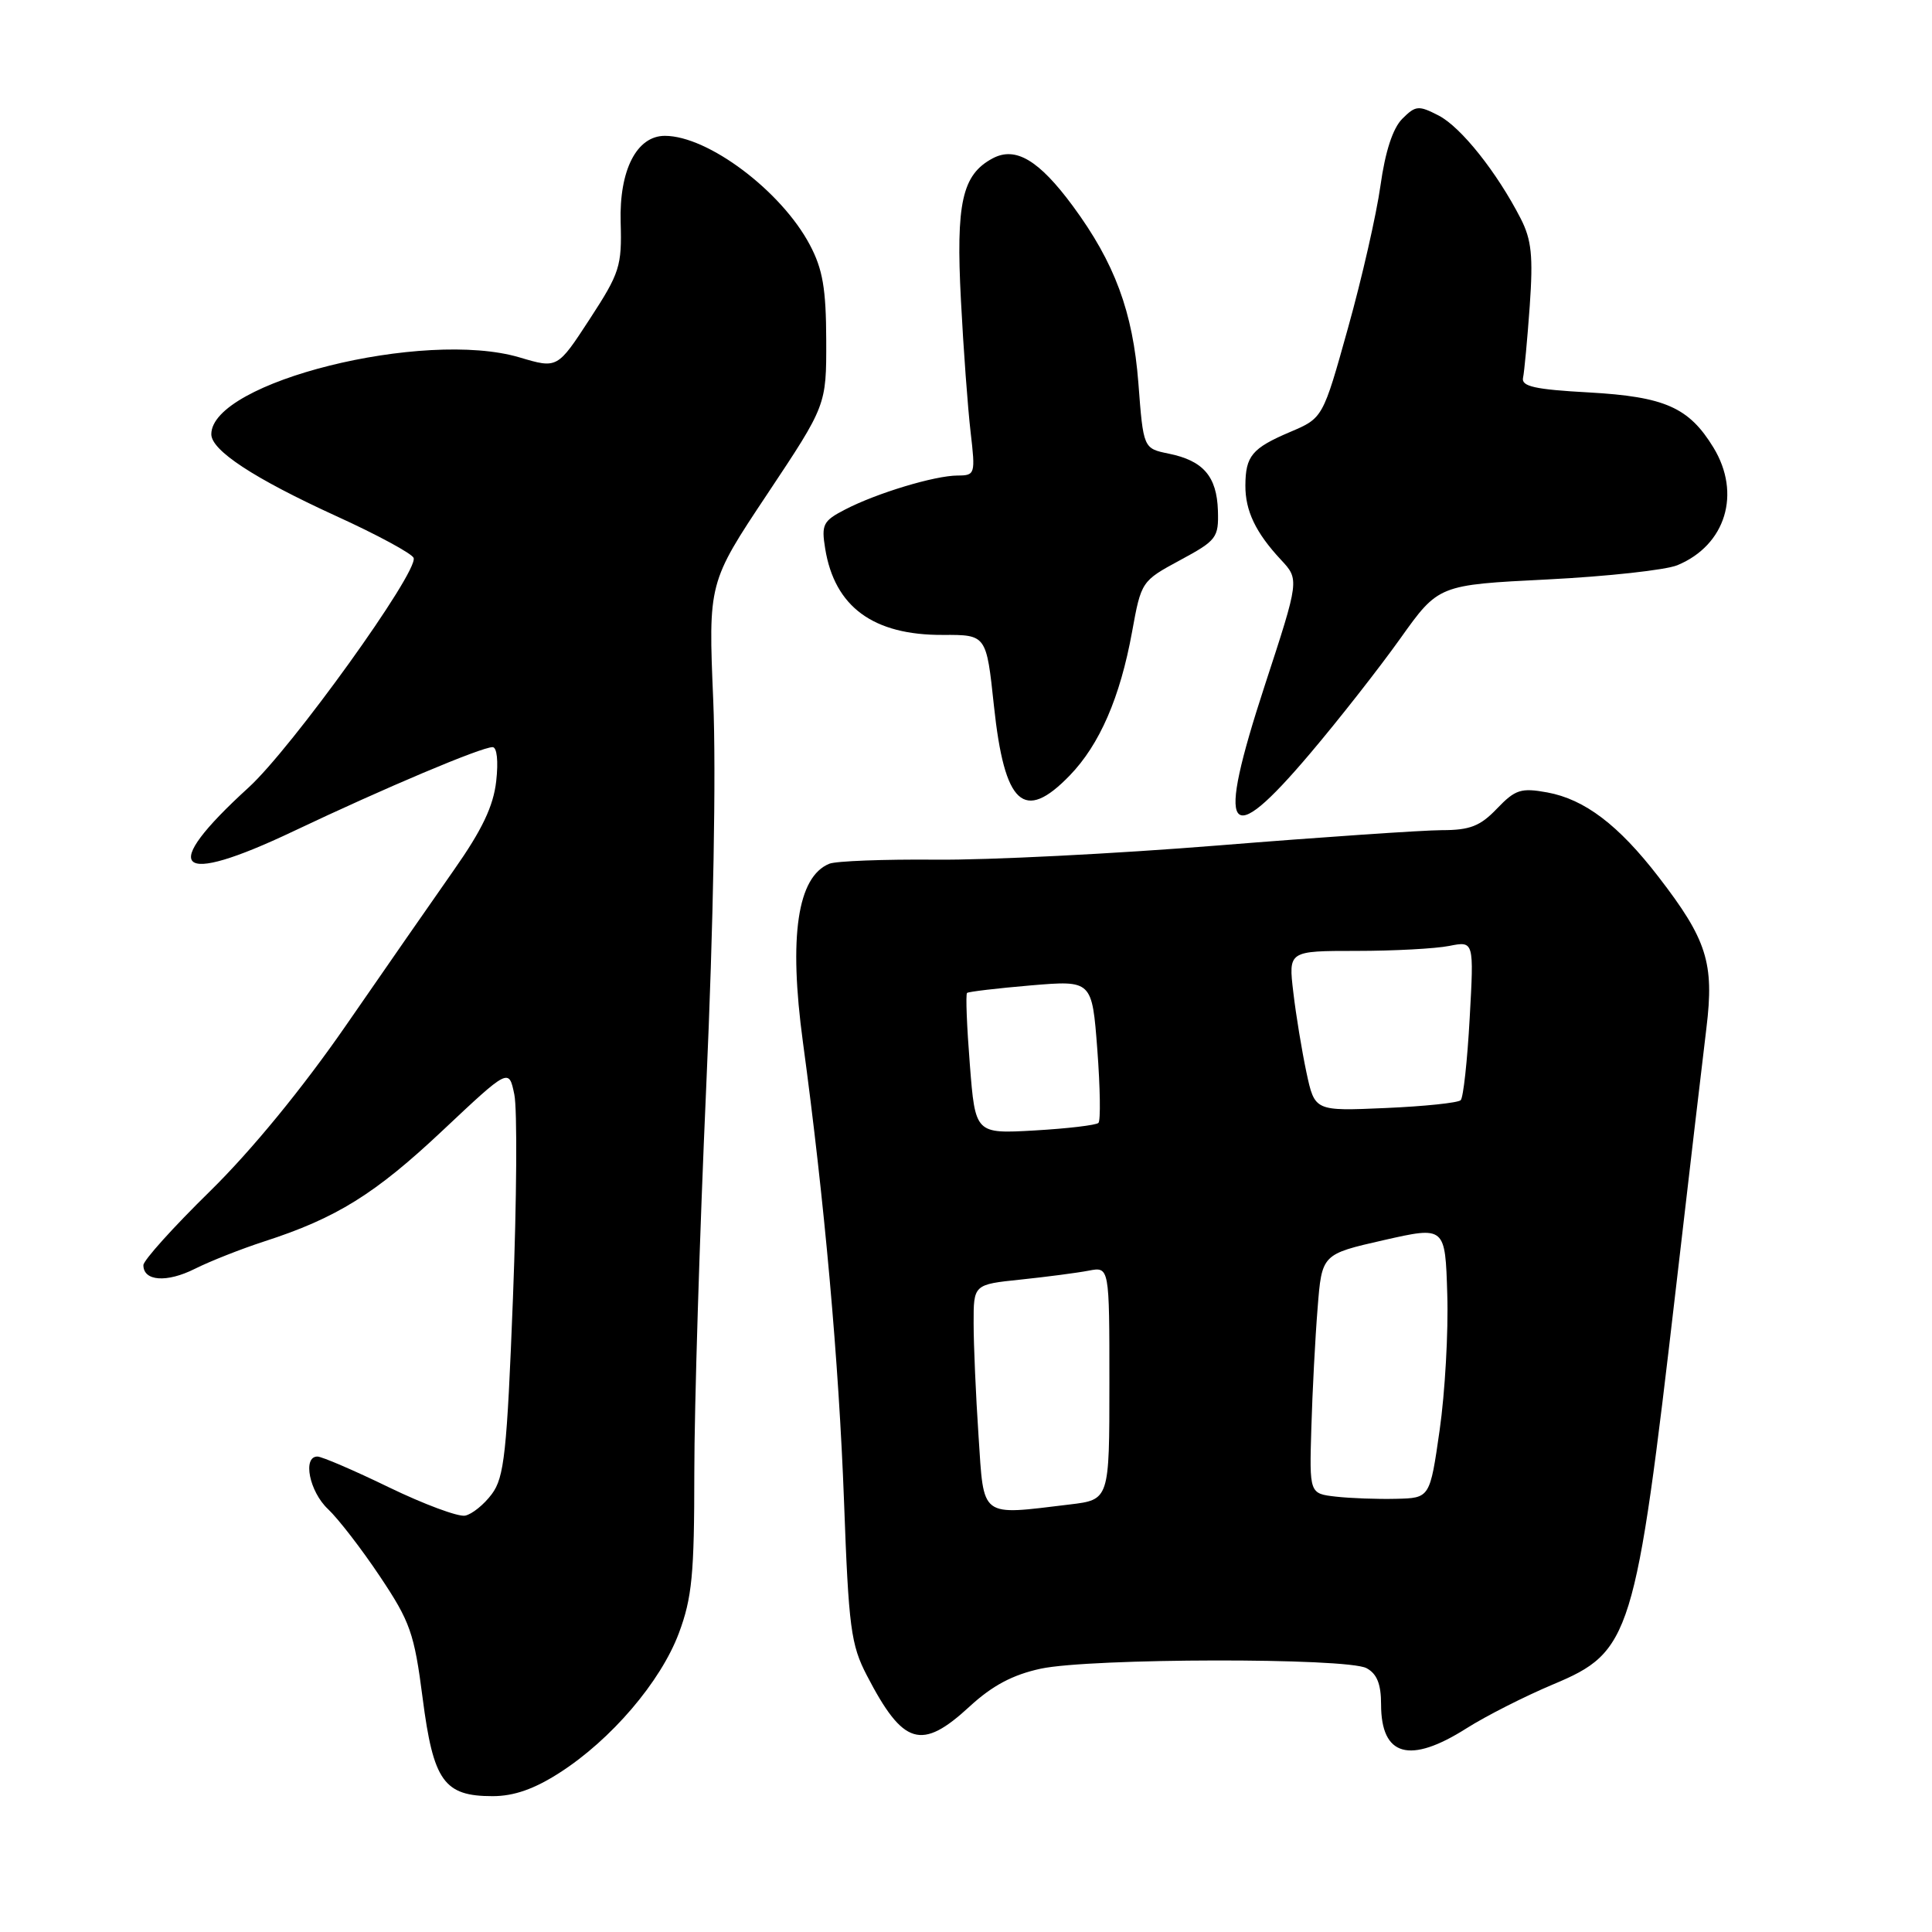 <?xml version="1.0" encoding="UTF-8" standalone="no"?>
<!DOCTYPE svg PUBLIC "-//W3C//DTD SVG 1.1//EN" "http://www.w3.org/Graphics/SVG/1.1/DTD/svg11.dtd" >
<svg xmlns="http://www.w3.org/2000/svg" xmlns:xlink="http://www.w3.org/1999/xlink" version="1.1" viewBox="0 0 256 256">
 <g >
 <path fill="currentColor"
d=" M 74.16 234.89 C 80.99 230.51 87.54 222.84 89.95 216.41 C 91.70 211.73 92.00 208.61 92.00 195.17 C 92.00 186.51 92.71 163.46 93.58 143.96 C 94.54 122.40 94.90 102.37 94.51 92.85 C 93.85 77.21 93.85 77.21 101.68 65.45 C 109.50 53.70 109.50 53.70 109.48 45.10 C 109.46 38.25 109.02 35.67 107.30 32.43 C 103.52 25.30 93.81 18.00 88.10 18.00 C 84.36 18.00 82.04 22.55 82.24 29.45 C 82.41 35.27 82.13 36.16 78.14 42.28 C 73.86 48.85 73.86 48.85 68.85 47.36 C 56.19 43.60 28.00 50.62 28.00 57.54 C 28.00 59.69 33.67 63.40 44.48 68.35 C 49.98 70.85 54.62 73.37 54.81 73.93 C 55.43 75.80 38.65 99.15 32.93 104.36 C 20.92 115.31 23.25 117.57 38.89 110.14 C 50.98 104.40 63.77 99.00 65.27 99.00 C 65.85 99.00 66.05 100.85 65.75 103.51 C 65.38 106.82 63.88 109.96 60.16 115.26 C 57.37 119.24 50.93 128.51 45.86 135.85 C 40.07 144.22 33.35 152.42 27.82 157.85 C 22.97 162.60 19.00 167.01 19.00 167.64 C 19.00 169.77 22.10 169.99 25.81 168.13 C 27.84 167.11 31.98 165.48 35.00 164.50 C 44.59 161.40 49.72 158.21 58.69 149.76 C 67.43 141.54 67.43 141.54 68.15 145.02 C 68.55 146.93 68.47 159.06 67.97 171.97 C 67.17 192.52 66.82 195.76 65.17 197.97 C 64.14 199.36 62.54 200.65 61.63 200.83 C 60.71 201.01 56.17 199.32 51.54 197.08 C 46.91 194.83 42.64 193.00 42.06 193.00 C 40.06 193.00 41.00 197.65 43.46 199.96 C 44.81 201.23 47.91 205.24 50.34 208.88 C 54.35 214.88 54.89 216.39 56.00 225.00 C 57.42 236.03 58.83 238.00 65.27 238.00 C 68.10 238.00 70.79 237.06 74.16 234.89 Z  M 194.32 229.01 C 196.91 227.37 202.06 224.76 205.77 223.20 C 216.13 218.86 216.69 217.06 222.09 170.50 C 223.81 155.65 225.62 140.22 226.11 136.21 C 227.16 127.60 226.18 124.51 219.77 116.20 C 214.46 109.31 209.97 105.91 205.02 105.00 C 201.54 104.37 200.79 104.61 198.36 107.14 C 196.14 109.47 194.77 110.00 191.06 110.00 C 188.55 110.01 175.25 110.91 161.50 112.02 C 147.75 113.13 130.88 113.98 124.00 113.91 C 117.12 113.85 110.77 114.09 109.89 114.45 C 105.66 116.17 104.49 124.08 106.39 138.08 C 109.26 159.25 111.15 180.40 111.84 199.00 C 112.45 215.68 112.75 217.94 114.86 222.00 C 119.68 231.29 122.09 232.02 128.49 226.11 C 131.50 223.34 134.20 221.91 137.90 221.11 C 144.51 219.70 178.45 219.64 181.07 221.04 C 182.45 221.78 183.00 223.14 183.00 225.84 C 183.00 232.73 186.79 233.79 194.32 229.01 Z  M 173.59 99.85 C 177.39 95.37 182.77 88.50 185.55 84.60 C 190.61 77.50 190.61 77.50 205.04 76.78 C 212.97 76.38 220.73 75.53 222.27 74.89 C 228.66 72.24 230.76 65.40 227.04 59.30 C 223.79 53.98 220.61 52.57 210.55 52.00 C 203.38 51.61 201.56 51.20 201.81 50.06 C 201.98 49.28 202.38 44.98 202.70 40.52 C 203.16 33.94 202.94 31.77 201.50 28.96 C 198.35 22.82 193.59 16.84 190.63 15.31 C 187.97 13.94 187.58 13.97 185.81 15.74 C 184.55 17.00 183.55 20.08 182.92 24.59 C 182.39 28.39 180.46 36.88 178.62 43.45 C 175.29 55.40 175.29 55.40 170.92 57.25 C 165.90 59.39 165.04 60.42 165.02 64.32 C 165.00 67.68 166.38 70.57 169.71 74.15 C 172.18 76.79 172.18 76.79 167.59 90.82 C 161.09 110.72 162.54 112.90 173.59 99.85 Z  M 141.75 102.75 C 145.71 98.66 148.42 92.41 150.00 83.75 C 151.22 77.04 151.25 76.99 156.36 74.23 C 161.22 71.61 161.49 71.25 161.38 67.64 C 161.23 63.12 159.44 61.04 154.86 60.11 C 151.50 59.42 151.50 59.42 150.84 50.74 C 150.11 41.32 147.71 34.83 142.15 27.29 C 137.66 21.21 134.56 19.36 131.52 20.99 C 127.48 23.15 126.65 26.90 127.33 39.81 C 127.66 46.24 128.24 54.09 128.61 57.25 C 129.26 62.83 129.21 63.00 126.89 63.01 C 123.86 63.02 116.17 65.34 111.99 67.51 C 109.06 69.02 108.82 69.50 109.34 72.69 C 110.59 80.42 115.72 84.18 124.95 84.13 C 130.70 84.11 130.70 84.11 131.70 93.52 C 133.10 106.68 135.67 109.04 141.75 102.75 Z  M 129.66 190.25 C 129.30 184.89 129.01 178.18 129.01 175.35 C 129.00 170.20 129.00 170.20 135.25 169.55 C 138.69 169.19 142.74 168.66 144.25 168.37 C 147.00 167.84 147.00 167.84 147.00 183.28 C 147.00 198.72 147.00 198.72 141.75 199.35 C 129.75 200.79 130.39 201.28 129.66 190.25 Z  M 177.00 198.31 C 173.50 197.91 173.50 197.91 173.76 189.20 C 173.90 184.42 174.27 177.28 174.59 173.34 C 175.15 166.19 175.15 166.19 183.33 164.33 C 191.50 162.48 191.50 162.48 191.77 171.49 C 191.93 176.44 191.47 184.55 190.76 189.50 C 189.47 198.50 189.47 198.50 184.98 198.60 C 182.52 198.66 178.93 198.53 177.00 198.31 Z  M 128.51 141.07 C 128.11 136.02 127.94 131.75 128.14 131.57 C 128.34 131.40 132.15 130.95 136.60 130.57 C 144.70 129.89 144.70 129.89 145.40 139.07 C 145.78 144.11 145.85 148.49 145.55 148.79 C 145.25 149.09 141.45 149.54 137.12 149.79 C 129.23 150.24 129.23 150.24 128.51 141.07 Z  M 173.11 142.10 C 172.51 139.27 171.72 134.50 171.37 131.48 C 170.72 126.00 170.72 126.00 179.74 126.00 C 184.69 126.00 190.23 125.70 192.03 125.34 C 195.31 124.69 195.31 124.69 194.74 134.92 C 194.43 140.55 193.90 145.44 193.55 145.78 C 193.21 146.13 188.71 146.60 183.57 146.82 C 174.21 147.23 174.21 147.23 173.11 142.10 Z "/>
</g>
</svg>